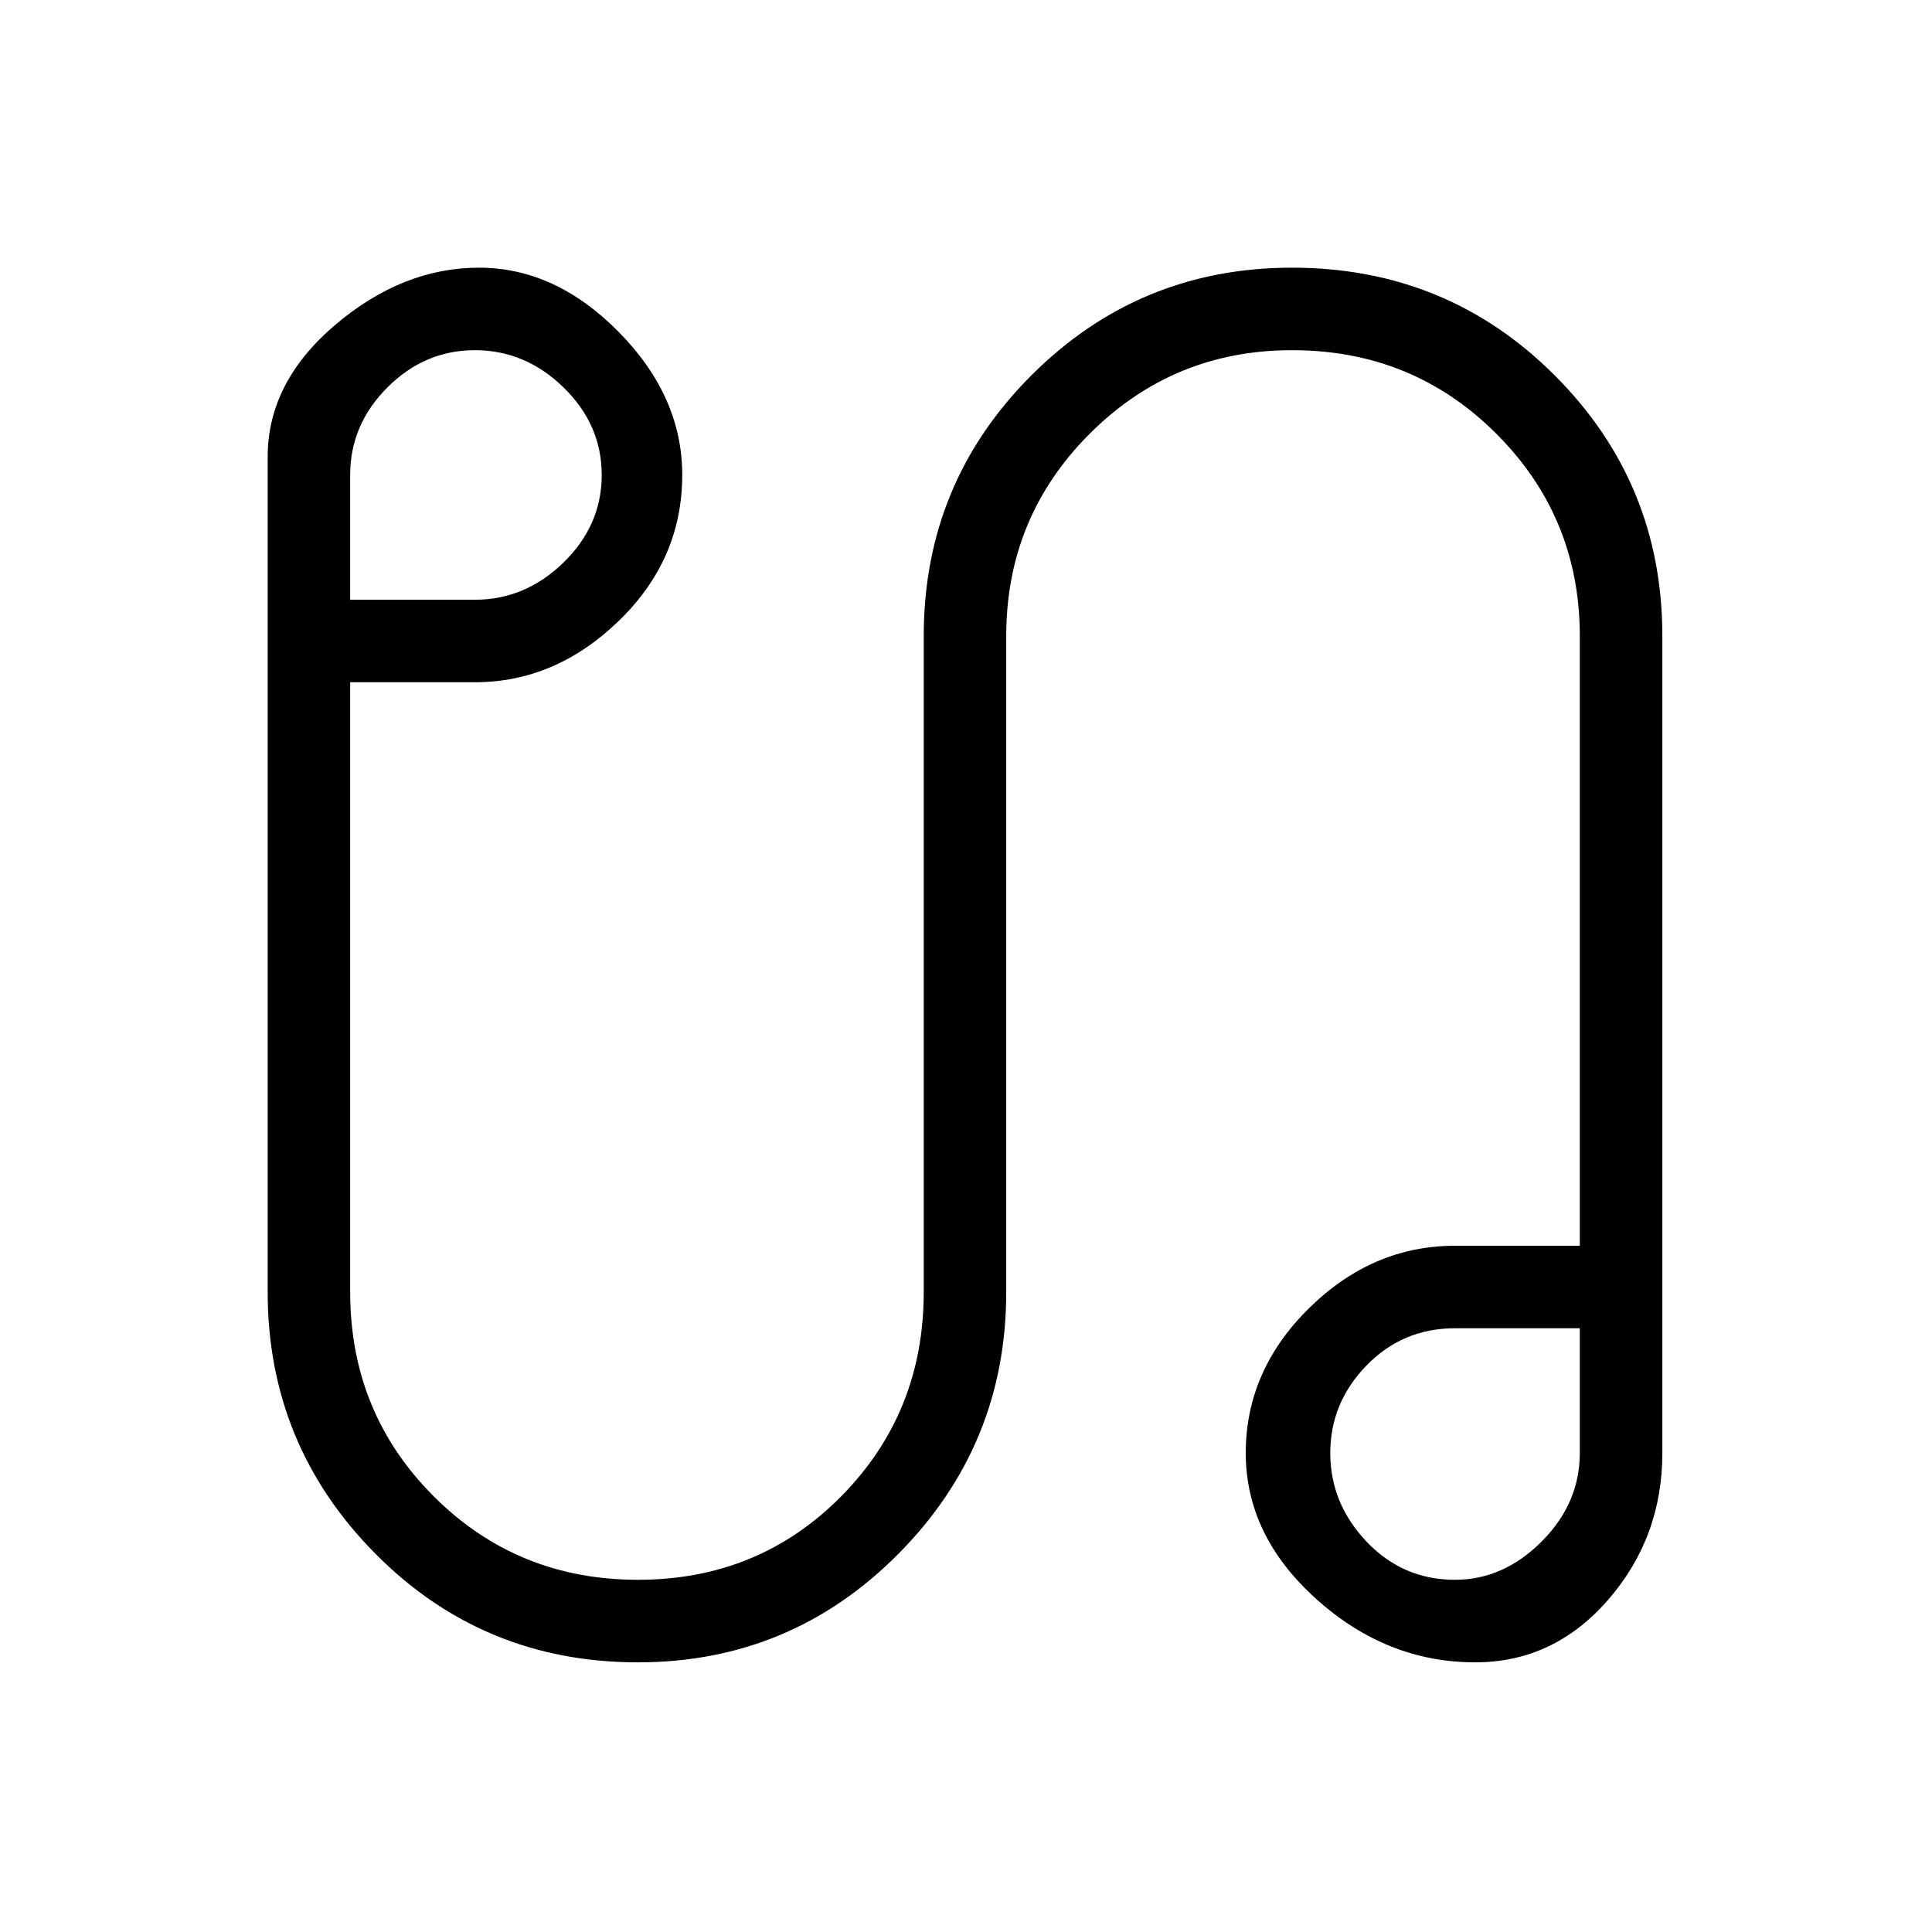 <svg xmlns="http://www.w3.org/2000/svg" height="40" width="40"><path d="M13.208 34.417Q10 34.417 7.771 32.167Q5.542 29.917 5.542 26.75V9.458Q5.542 7.917 6.937 6.729Q8.333 5.542 9.917 5.542Q11.5 5.542 12.812 6.875Q14.125 8.208 14.125 9.833Q14.125 11.583 12.812 12.854Q11.5 14.125 9.833 14.125H7.25V26.75Q7.25 29.25 8.979 30.979Q10.708 32.708 13.208 32.708Q15.708 32.708 17.417 30.979Q19.125 29.25 19.125 26.75V13.167Q19.125 10 21.354 7.771Q23.583 5.542 26.75 5.542Q29.958 5.542 32.188 7.771Q34.417 10 34.417 13.167V30.083Q34.417 31.833 33.292 33.125Q32.167 34.417 30.542 34.417Q28.708 34.417 27.25 33.104Q25.792 31.792 25.792 30.083Q25.792 28.375 27.104 27.083Q28.417 25.792 30.125 25.792H32.708V13.167Q32.708 10.708 30.979 8.979Q29.25 7.25 26.75 7.25Q24.292 7.25 22.562 8.979Q20.833 10.708 20.833 13.167V26.75Q20.833 29.917 18.604 32.167Q16.375 34.417 13.208 34.417ZM7.25 12.417H9.833Q10.875 12.417 11.667 11.646Q12.458 10.875 12.458 9.833Q12.458 8.792 11.667 8.021Q10.875 7.25 9.833 7.25Q8.792 7.25 8.021 8.021Q7.25 8.792 7.25 9.833ZM30.125 32.708Q31.125 32.708 31.917 31.917Q32.708 31.125 32.708 30.083V27.5H30.125Q29.042 27.5 28.292 28.271Q27.542 29.042 27.542 30.083Q27.542 31.125 28.292 31.917Q29.042 32.708 30.125 32.708ZM30.083 30.083Q30.083 30.083 30.083 30.083Q30.083 30.083 30.083 30.083Q30.083 30.083 30.083 30.083Q30.083 30.083 30.083 30.083Q30.083 30.083 30.083 30.083Q30.083 30.083 30.083 30.083ZM9.875 9.833Q9.875 9.833 9.875 9.833Q9.875 9.833 9.875 9.833Q9.875 9.833 9.875 9.833Q9.875 9.833 9.875 9.833Q9.875 9.833 9.875 9.833Q9.875 9.833 9.875 9.833Z"/></svg>